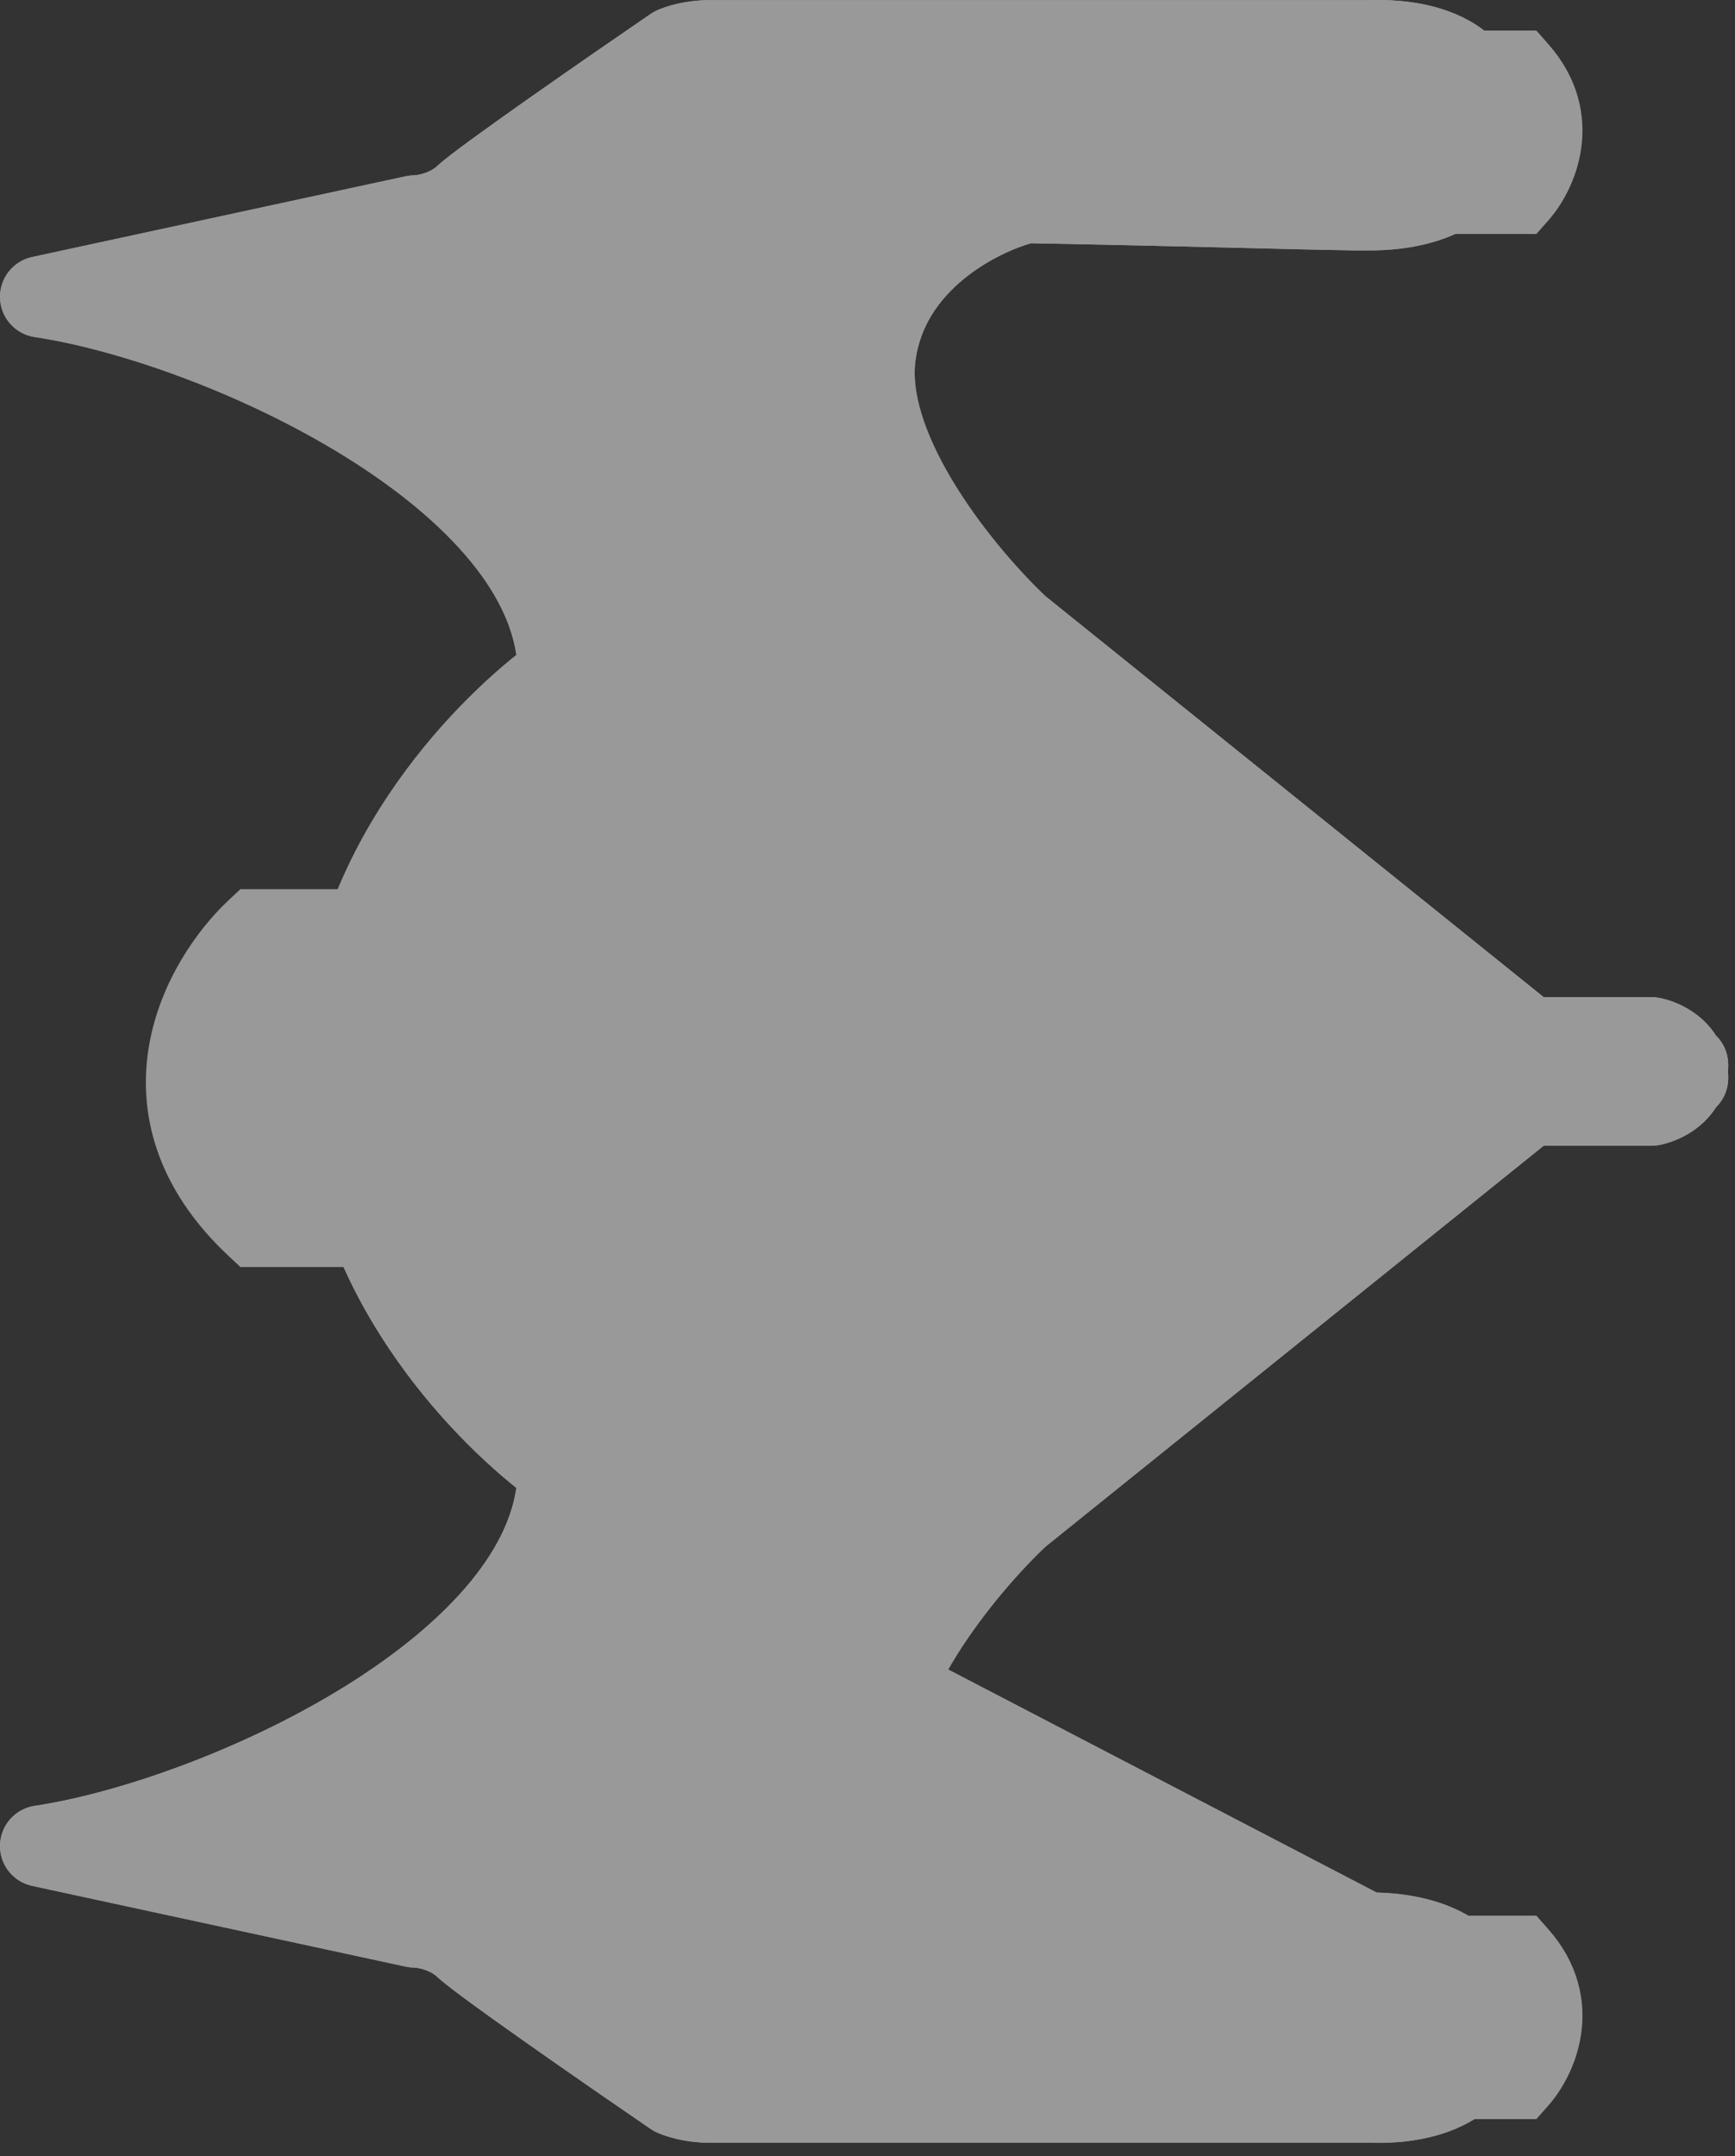<svg width="128" height="159" viewBox="0 0 128 159" fill="none" xmlns="http://www.w3.org/2000/svg">
<rect x="0" y="0" width="128" height="159" fill="#333333" stroke="none"/>
<g opacity="0.5">
<path d="M106.427 13.293L106.465 14.754L107.926 14.754L110.993 14.754L111.56 14.754L111.985 14.379C112.819 13.644 113.846 12.315 114.155 10.639C114.488 8.834 113.942 6.855 111.985 5.129L111.56 4.754L110.993 4.754L107.746 4.754L106.207 4.754L106.247 6.293L106.427 13.293Z" fill="white" stroke="white" stroke-width="3"/>
<path d="M107.427 14.284L107.456 15.754L108.926 15.754L111.993 15.754L112.67 15.754L113.118 15.246C113.94 14.315 114.885 12.702 115.165 10.755C115.454 8.742 115.018 6.417 113.118 4.262L112.67 3.754L111.993 3.754L108.746 3.754L107.216 3.754L107.246 5.284L107.427 14.284Z" fill="white" stroke="white" stroke-width="3"/>
<path d="M106.427 152.293L106.465 153.754L107.926 153.754L110.993 153.754L111.56 153.754L111.985 153.379C112.819 152.644 113.846 151.314 114.155 149.639C114.488 147.834 113.942 145.855 111.985 144.129L111.56 143.754L110.993 143.754L107.746 143.754L106.207 143.754L106.247 145.293L106.427 152.293Z" fill="white" stroke="white" stroke-width="3"/>
<path d="M107.427 153.284L107.456 154.754L108.926 154.754L111.993 154.754L112.67 154.754L113.118 154.247C113.94 153.315 114.885 151.702 115.165 149.755C115.454 147.742 115.018 145.417 113.118 143.262L112.67 142.754L111.993 142.754L108.746 142.754L107.216 142.754L107.246 144.284L107.427 153.284Z" fill="white" stroke="white" stroke-width="3"/>
<path d="M29.437 68.532L29.401 67.068L27.937 67.068L18.918 67.068L18.325 67.068L17.892 67.473C15.775 69.456 13.229 73.011 12.479 77.327C11.709 81.754 12.864 86.812 17.892 91.52L18.325 91.925L18.918 91.925L28.468 91.925L30.005 91.925L29.967 90.388L29.437 68.532Z" fill="white" stroke="white" stroke-width="3"/>
<path d="M25.284 68.568L34.303 68.568L34.834 90.425L25.284 90.425C15.946 81.682 21.393 72.211 25.284 68.568Z" fill="white"/>
<path d="M99.004 142.563L98.966 141.063L98.976 141.063C99.608 141.047 100.37 141.028 101.183 141.043M99.004 142.563L101.183 141.043M99.004 142.563L98.966 141.064C98.576 141.073 98.249 141.082 97.972 141.082C97.653 141.082 95.996 141.122 93.618 141.181L93.482 141.184C89.017 141.294 81.983 141.468 75.864 141.575C74.369 141.176 72.111 140.211 70.128 138.579C68.08 136.895 66.403 134.57 66.035 131.477C65.674 128.431 67.116 124.748 69.344 121.2C71.521 117.735 74.274 114.673 76.142 112.917L113.356 82.984L121.847 82.984C121.94 82.984 122.032 82.975 122.123 82.958C122.973 82.799 124.567 82.182 125.43 80.682C125.777 80.407 126 79.983 126 79.506C126 79.335 125.991 79.168 125.973 79.004C125.991 78.841 126 78.674 126 78.503C126 78.026 125.777 77.601 125.43 77.326C124.567 75.827 122.973 75.21 122.123 75.051C122.032 75.034 121.94 75.025 121.847 75.025L113.356 75.025L76.142 45.092C74.274 43.336 71.521 40.274 69.344 36.808C67.116 33.261 65.674 29.578 66.035 26.532C66.403 23.439 68.08 21.114 70.128 19.429C72.111 17.798 74.369 16.833 75.864 16.434C81.983 16.541 89.017 16.714 93.482 16.824L93.614 16.828C95.994 16.886 97.653 16.927 97.972 16.927C98.249 16.927 98.576 16.935 98.966 16.945L98.977 16.946C99.608 16.962 100.37 16.981 101.184 16.965L101.184 16.965L101.252 16.964L101.276 16.964C102.02 16.951 104.364 16.909 106.562 15.965C107.694 15.479 108.853 14.727 109.73 13.557C110.619 12.37 111.144 10.85 111.144 8.969C111.144 7.107 110.586 5.616 109.648 4.476C108.73 3.359 107.529 2.676 106.387 2.255C104.159 1.432 101.833 1.492 101.245 1.507L101.228 1.507L101.168 1.509L101.153 1.509C101.153 1.509 101.153 1.509 101.153 1.509L52.343 1.509C50.845 1.509 49.602 1.89 49.054 2.147C48.98 2.181 48.91 2.222 48.843 2.268C46.54 3.843 43.006 6.281 39.887 8.475C38.328 9.572 36.867 10.612 35.714 11.454C34.598 12.269 33.678 12.964 33.278 13.339C32.369 14.19 31.053 14.424 30.59 14.424C30.483 14.424 30.377 14.435 30.273 14.458L2.683 20.419C1.975 20.572 1.478 21.209 1.501 21.933C1.524 22.657 2.061 23.261 2.778 23.368C9.195 24.329 18.553 27.606 26.283 32.41C30.141 34.808 33.527 37.546 35.934 40.504C38.151 43.229 39.481 46.069 39.676 48.964C36.945 51.04 33.13 54.64 29.921 59.438C26.449 64.629 23.637 71.301 23.77 79.004C23.637 86.708 26.449 93.379 29.921 98.571C33.13 103.369 36.945 106.968 39.676 109.045M99.004 142.563L39.676 109.045M101.183 141.043C101.184 141.043 101.184 141.043 101.184 141.043M101.183 141.043L101.184 141.043M101.184 141.043L101.251 141.045L101.252 141.045L101.276 141.045C102.02 141.058 104.364 141.099 106.562 142.044C107.694 142.53 108.853 143.282 109.73 144.452C110.619 145.639 111.144 147.159 111.144 149.04C111.144 150.902 110.586 152.392 109.648 153.533C108.73 154.65 107.529 155.333 106.387 155.754C104.159 156.576 101.833 156.517 101.245 156.502L101.228 156.502L101.168 156.5L101.155 156.5L101.154 156.5C101.151 156.5 101.151 156.5 101.153 156.5L52.343 156.5C50.845 156.5 49.602 156.118 49.054 155.862C48.98 155.827 48.91 155.787 48.843 155.741C46.54 154.166 43.006 151.728 39.887 149.533C38.328 148.436 36.867 147.397 35.714 146.555C34.598 145.74 33.678 145.045 33.278 144.67C32.369 143.818 31.053 143.585 30.59 143.585C30.483 143.585 30.377 143.574 30.273 143.551L2.683 137.59C1.975 137.437 1.478 136.8 1.501 136.076C1.524 135.352 2.061 134.748 2.778 134.641C9.195 133.679 18.553 130.403 26.283 125.599C30.141 123.2 33.527 120.462 35.934 117.505C38.151 114.78 39.481 111.94 39.676 109.045M101.184 141.043L39.676 109.045" fill="white" stroke="white" stroke-width="3" stroke-linejoin="round"/>
<path d="M102.194 79.822L103.334 78.728L102.182 77.646L73.723 50.942L73.366 50.607L72.88 50.547C66.134 49.717 55.97 50.074 47.419 53.947C43.123 55.892 39.188 58.747 36.329 62.828C33.463 66.92 31.743 72.154 31.743 78.74C31.743 85.326 33.463 90.583 36.325 94.712C39.179 98.831 43.109 101.743 47.402 103.753C55.948 107.755 66.109 108.269 72.857 107.542L73.366 107.488L73.735 107.133L102.194 79.822Z" fill="white" stroke="white" stroke-width="3"/>
<path d="M92.644 79.907L93.782 78.813L92.632 77.732L73.511 59.767L73.154 59.432L72.667 59.372C68.079 58.806 61.151 59.045 55.297 61.699C52.349 63.036 49.628 65.007 47.646 67.84C45.656 70.684 44.476 74.305 44.476 78.825C44.476 83.346 45.656 86.981 47.642 89.849C49.619 92.706 52.335 94.716 55.279 96.097C61.129 98.839 68.054 99.184 72.645 98.689L73.154 98.635L73.523 98.28L92.644 79.907Z" fill="white" stroke="white" stroke-width="3"/>
<path d="M73.631 79.995L74.81 78.888L73.618 77.795L62.502 67.599L62.146 67.273L61.667 67.215C58.932 66.886 54.785 67.018 51.248 68.584C49.46 69.376 47.777 70.557 46.542 72.28C45.299 74.015 44.576 76.209 44.576 78.9C44.576 81.593 45.299 83.793 46.538 85.54C47.768 87.275 49.446 88.479 51.231 89.296C54.764 90.913 58.908 91.108 61.645 90.82L62.146 90.767L62.514 90.422L73.631 79.995Z" fill="white" stroke="white" stroke-width="3"/>
<path d="M73.631 79.995L74.81 78.888L73.618 77.795L62.502 67.599L62.146 67.273L61.667 67.215C58.932 66.886 54.785 67.018 51.248 68.584C49.46 69.376 47.777 70.557 46.542 72.28C45.299 74.015 44.576 76.209 44.576 78.9C44.576 81.593 45.299 83.793 46.538 85.54C47.768 87.275 49.446 88.479 51.231 89.296C54.764 90.913 58.908 91.108 61.645 90.82L62.146 90.767L62.514 90.422L73.631 79.995Z" stroke="white" stroke-width="3"/>
<path d="M22.299 21.407L17.776 22.433L22.044 24.25L39.115 31.514L44.7 40.547L45.14 41.258L45.976 41.258L60.302 41.258L62.289 41.258L61.744 39.347L57.69 25.112L65.263 13.768L66.362 12.121L64.48 11.508L52.277 7.535L51.479 7.275L50.84 7.819L39.449 17.514L22.299 21.407Z" fill="white" stroke="white" stroke-width="3"/>
<path d="M20.183 137.14L15.573 136.113L19.931 134.292L37.899 126.784L43.782 117.443L44.223 116.742L45.051 116.742L60.111 116.742L62.108 116.742L61.552 118.66L57.286 133.365L65.256 145.088L66.385 146.748L64.472 147.36L51.644 151.462L50.858 151.713L50.225 151.184L38.234 141.163L20.183 137.14Z" fill="white" stroke="white" stroke-width="3"/>
<path d="M27.767 134.686L22.98 133.889L27.363 131.847L37.892 126.943L41.075 121.394L41.48 120.688L42.295 120.648L51.466 120.204L53.476 120.107L53.008 122.06L50.963 130.61L56.015 137.088L57.279 138.71L55.358 139.414L47.68 142.224L46.926 142.5L46.274 142.023L38.756 136.517L27.767 134.686Z" fill="white" stroke="white" stroke-width="3"/>
<path d="M29.891 23.314L25.103 24.111L29.486 26.153L40.015 31.057L43.198 36.606L43.603 37.312L44.419 37.352L53.589 37.796L55.599 37.893L55.131 35.94L53.086 27.39L58.138 20.912L59.402 19.29L57.481 18.587L49.803 15.776L49.049 15.5L48.397 15.977L40.879 21.483L29.891 23.314Z" fill="white" stroke="white" stroke-width="3"/>
<path d="M27.767 134.686L22.98 133.889L27.363 131.847L37.892 126.943L41.075 121.394L41.48 120.688L42.295 120.648L51.466 120.204L53.476 120.107L53.008 122.06L50.963 130.61L56.015 137.088L57.279 138.71L55.358 139.414L47.68 142.224L46.926 142.5L46.274 142.023L38.756 136.517L27.767 134.686Z" stroke="white" stroke-width="3"/>
<path d="M29.891 23.314L25.103 24.111L29.486 26.153L40.015 31.057L43.198 36.606L43.603 37.312L44.419 37.352L53.589 37.796L55.599 37.893L55.131 35.94L53.086 27.39L58.138 20.912L59.402 19.29L57.481 18.587L49.803 15.776L49.049 15.5L48.397 15.977L40.879 21.483L29.891 23.314Z" stroke="white" stroke-width="3"/>
<path d="M99.004 142.563L98.966 141.063L98.976 141.063C99.608 141.047 100.37 141.028 101.183 141.043M99.004 142.563L101.183 141.043M99.004 142.563L98.966 141.064C98.576 141.073 98.249 141.082 97.972 141.082C97.653 141.082 95.996 141.122 93.618 141.181L93.482 141.184C89.017 141.294 81.983 141.468 75.864 141.575C74.369 141.176 72.111 140.211 70.128 138.579C68.08 136.895 66.403 134.57 66.035 131.477C65.674 128.431 67.116 124.748 69.344 121.2C71.521 117.735 74.274 114.673 76.142 112.917L113.356 82.984L121.847 82.984C121.94 82.984 122.032 82.975 122.123 82.958C122.973 82.799 124.567 82.182 125.43 80.682C125.777 80.407 126 79.983 126 79.506C126 79.335 125.991 79.168 125.973 79.004C125.991 78.841 126 78.674 126 78.503C126 78.026 125.777 77.601 125.43 77.326C124.567 75.827 122.973 75.21 122.123 75.051C122.032 75.034 121.94 75.025 121.847 75.025L113.356 75.025L76.142 45.092C74.274 43.336 71.521 40.274 69.344 36.808C67.116 33.261 65.674 29.578 66.035 26.532C66.403 23.439 68.08 21.114 70.128 19.429C72.111 17.798 74.369 16.833 75.864 16.434C81.983 16.541 89.017 16.714 93.482 16.824L93.614 16.828C95.994 16.886 97.653 16.927 97.972 16.927C98.249 16.927 98.576 16.935 98.966 16.945L98.977 16.946C99.608 16.962 100.37 16.981 101.184 16.965L101.184 16.965L101.252 16.964L101.276 16.964C102.02 16.951 104.364 16.909 106.562 15.965C107.694 15.479 108.853 14.727 109.73 13.557C110.619 12.37 111.144 10.85 111.144 8.969C111.144 7.107 110.586 5.616 109.648 4.476C108.73 3.359 107.529 2.676 106.387 2.255C104.159 1.432 101.833 1.492 101.245 1.507L101.228 1.507L101.168 1.509L101.153 1.509C101.153 1.509 101.153 1.509 101.153 1.509L52.343 1.509C50.845 1.509 49.602 1.89 49.054 2.147C48.98 2.181 48.91 2.222 48.843 2.268C46.54 3.843 43.006 6.281 39.887 8.475C38.328 9.572 36.867 10.612 35.714 11.454C34.598 12.269 33.678 12.964 33.278 13.339C32.369 14.19 31.053 14.424 30.59 14.424C30.483 14.424 30.377 14.435 30.273 14.458L2.683 20.419C1.975 20.572 1.478 21.209 1.501 21.933C1.524 22.657 2.061 23.261 2.778 23.368C9.195 24.329 18.553 27.606 26.283 32.41C30.141 34.808 33.527 37.546 35.934 40.504C38.151 43.229 39.481 46.069 39.676 48.964C36.945 51.04 33.13 54.64 29.921 59.438C26.449 64.629 23.637 71.301 23.77 79.004C23.637 86.708 26.449 93.379 29.921 98.571C33.13 103.369 36.945 106.968 39.676 109.045M99.004 142.563L39.676 109.045M101.183 141.043C101.184 141.043 101.184 141.043 101.184 141.043M101.183 141.043L101.184 141.043M101.184 141.043L101.251 141.045L101.252 141.045L101.276 141.045C102.02 141.058 104.364 141.099 106.562 142.044C107.694 142.53 108.853 143.282 109.73 144.452C110.619 145.639 111.144 147.159 111.144 149.04C111.144 150.902 110.586 152.392 109.648 153.533C108.73 154.65 107.529 155.333 106.387 155.754C104.159 156.576 101.833 156.517 101.245 156.502L101.228 156.502L101.168 156.5L101.155 156.5L101.154 156.5C101.151 156.5 101.151 156.5 101.153 156.5L52.343 156.5C50.845 156.5 49.602 156.118 49.054 155.862C48.98 155.827 48.91 155.787 48.843 155.741C46.54 154.166 43.006 151.728 39.887 149.533C38.328 148.436 36.867 147.397 35.714 146.555C34.598 145.74 33.678 145.045 33.278 144.67C32.369 143.818 31.053 143.585 30.59 143.585C30.483 143.585 30.377 143.574 30.273 143.551L2.683 137.59C1.975 137.437 1.478 136.8 1.501 136.076C1.524 135.352 2.061 134.748 2.778 134.641C9.195 133.679 18.553 130.403 26.283 125.599C30.141 123.2 33.527 120.462 35.934 117.505C38.151 114.78 39.481 111.94 39.676 109.045M101.184 141.043L39.676 109.045" stroke="white" stroke-width="3" stroke-linejoin="round"/>
</g>
</svg>
